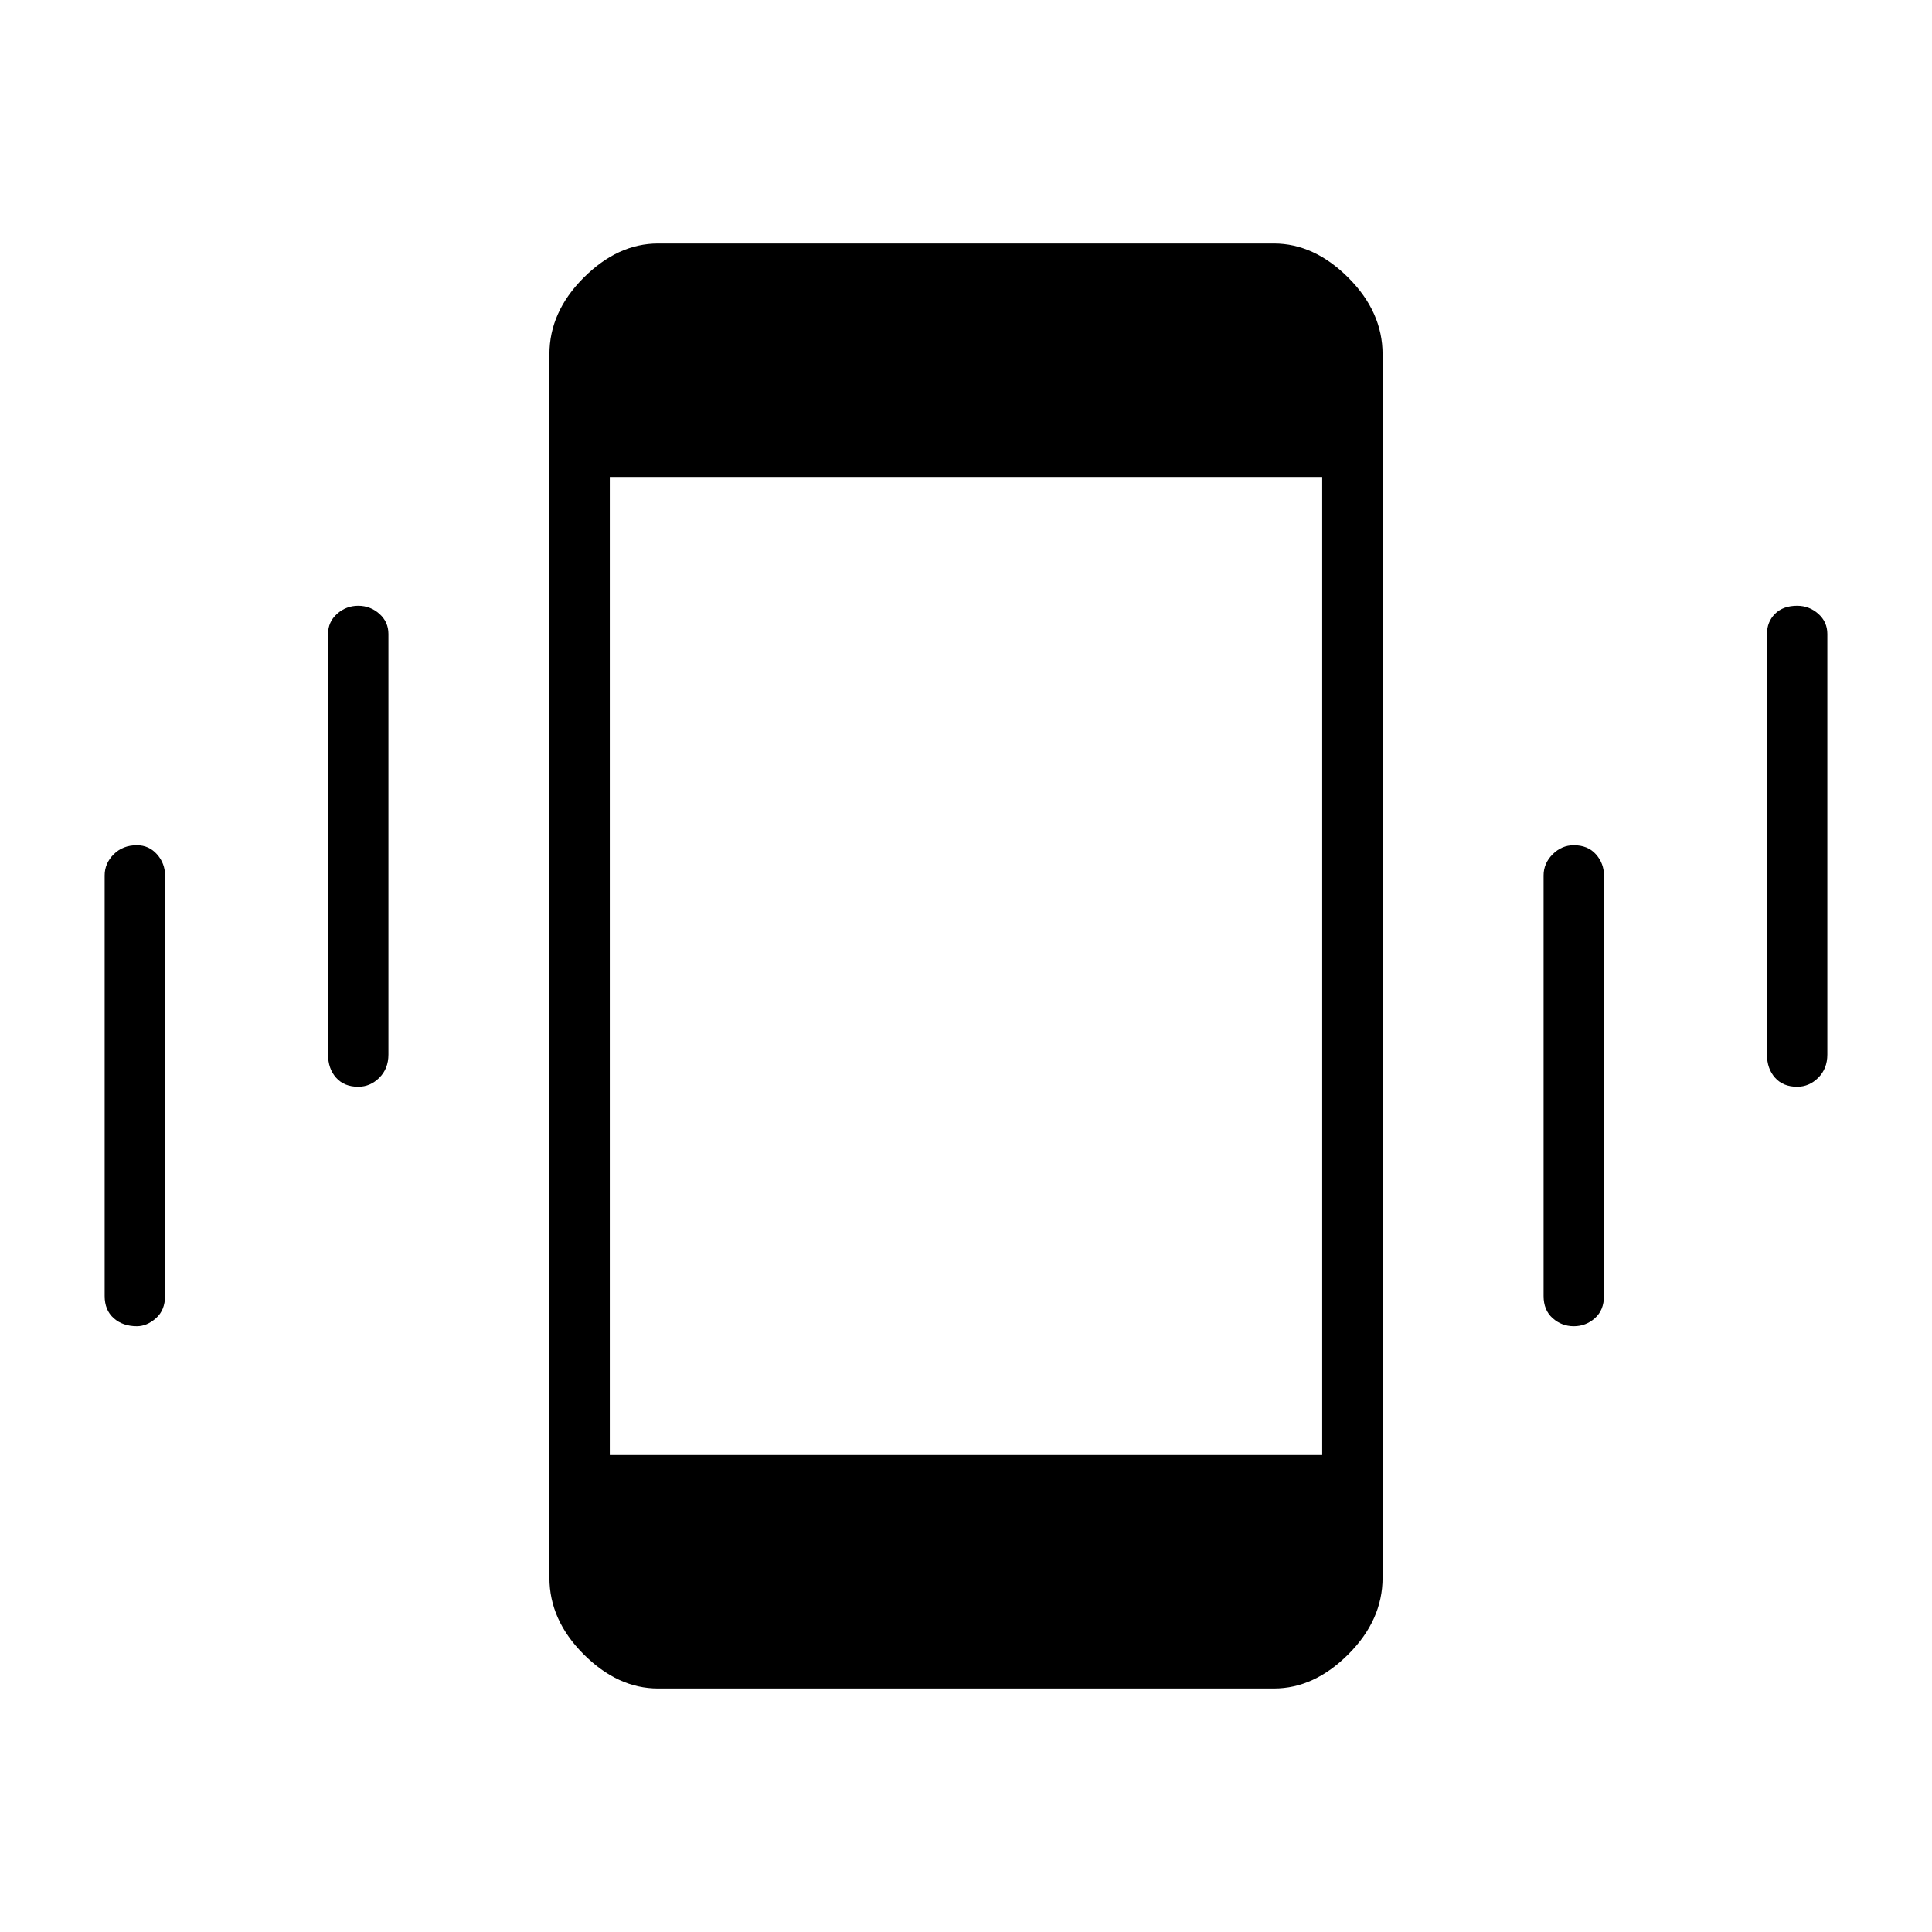 <svg xmlns="http://www.w3.org/2000/svg" height="48" width="48"><path d="M8.9 27q-.35 0-.55-.225-.2-.225-.2-.575V15.75q0-.3.225-.5t.525-.2q.3 0 .525.2.225.2.225.5V26.2q0 .35-.225.575Q9.2 27 8.9 27Zm-5.5 5.95q-.35 0-.575-.2-.225-.2-.225-.55V21.75q0-.3.225-.525Q3.05 21 3.4 21q.3 0 .5.225t.2.525V32.2q0 .35-.225.55-.225.2-.475.2ZM44.65 27q-.35 0-.55-.225-.2-.225-.2-.575V15.75q0-.3.2-.5t.55-.2q.3 0 .525.2.225.2.225.5V26.2q0 .35-.225.575-.225.225-.525.225Zm-5.55 5.95q-.3 0-.525-.2-.225-.2-.225-.55V21.75q0-.3.225-.525Q38.8 21 39.1 21q.35 0 .55.225.2.225.2.525V32.2q0 .35-.225.55-.225.2-.525.2Zm-22.75 9q-1 0-1.85-.85-.85-.85-.85-1.9V8.8q0-1.05.85-1.9.85-.85 1.85-.85h15.3q1 0 1.85.85.85.85.85 1.9v30.4q0 1.05-.85 1.9-.85.85-1.85.85Zm-1.2-5.8h17.7v-24.3h-17.7Z"/></svg>